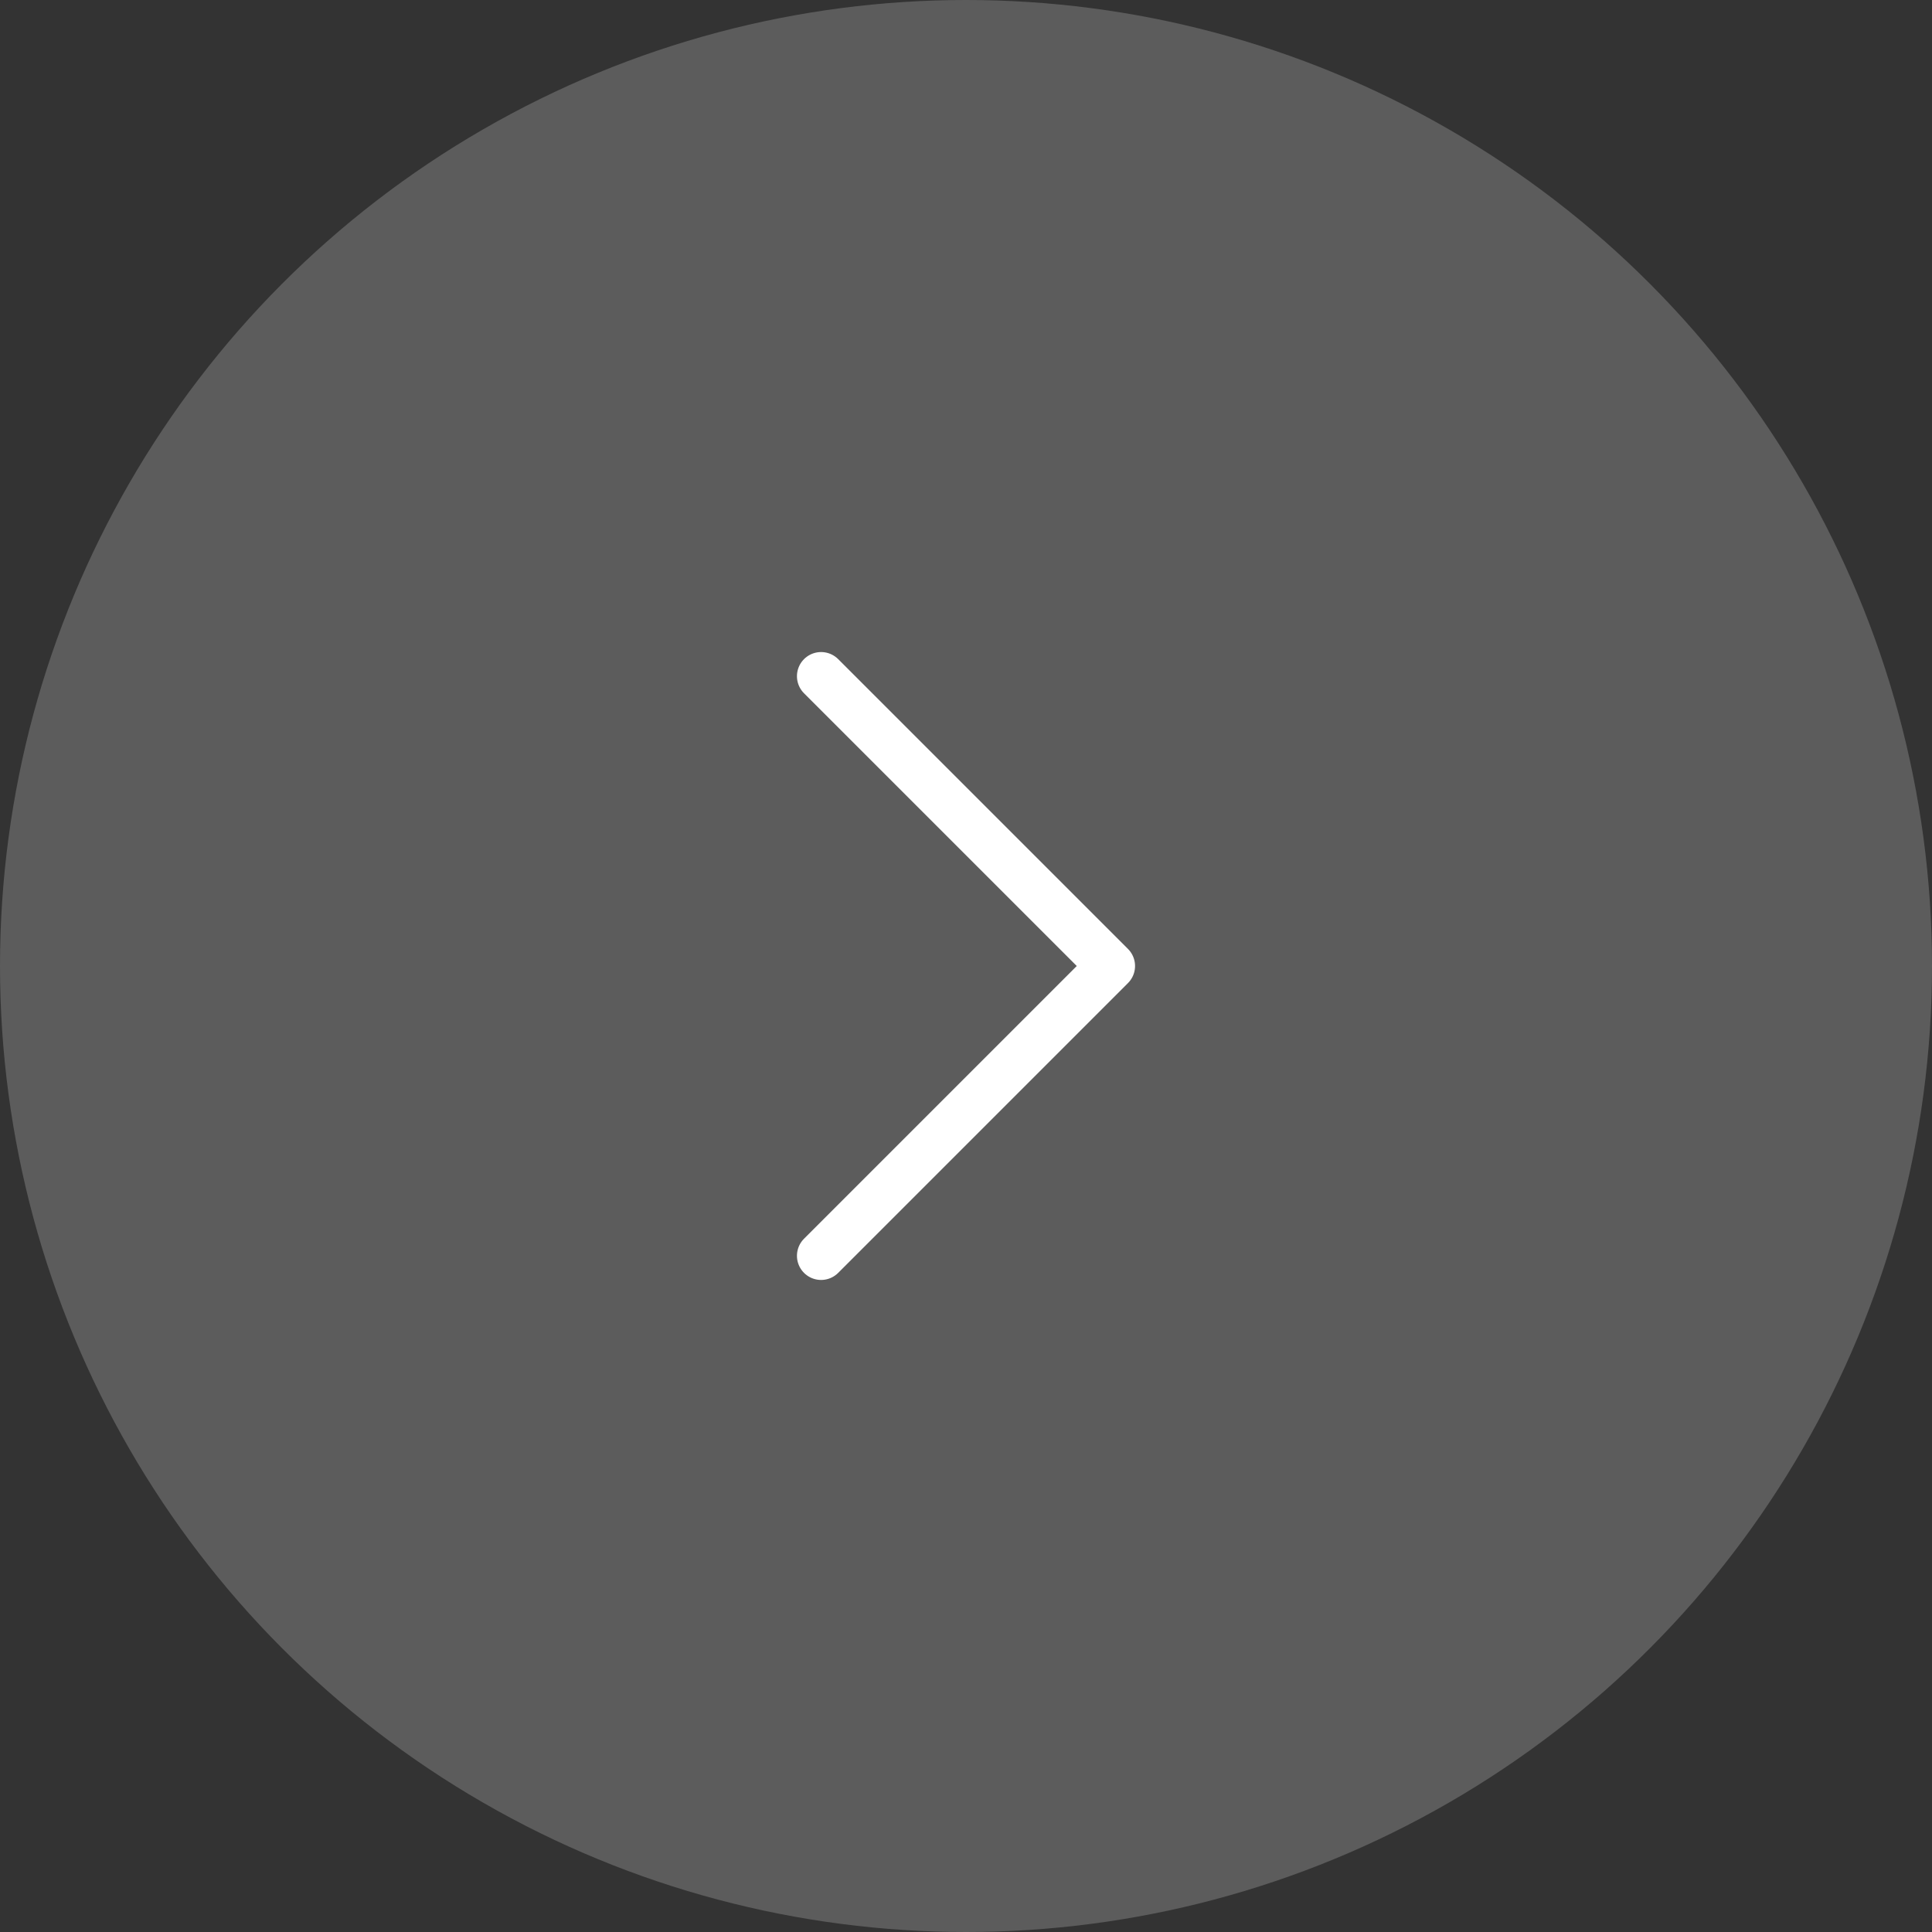 <svg width="40" height="40" viewBox="0 0 40 40" fill="none" xmlns="http://www.w3.org/2000/svg">
<rect x="0" y="0" width="40" height="40" fill="#333333" stroke="none"/>
<path d="M17 26L23 20L17 14" stroke="white" stroke-linecap="round" stroke-linejoin="round"/>
<circle cx="20" cy="20" r="20" fill="white" fill-opacity="0.2"/>
</svg>

